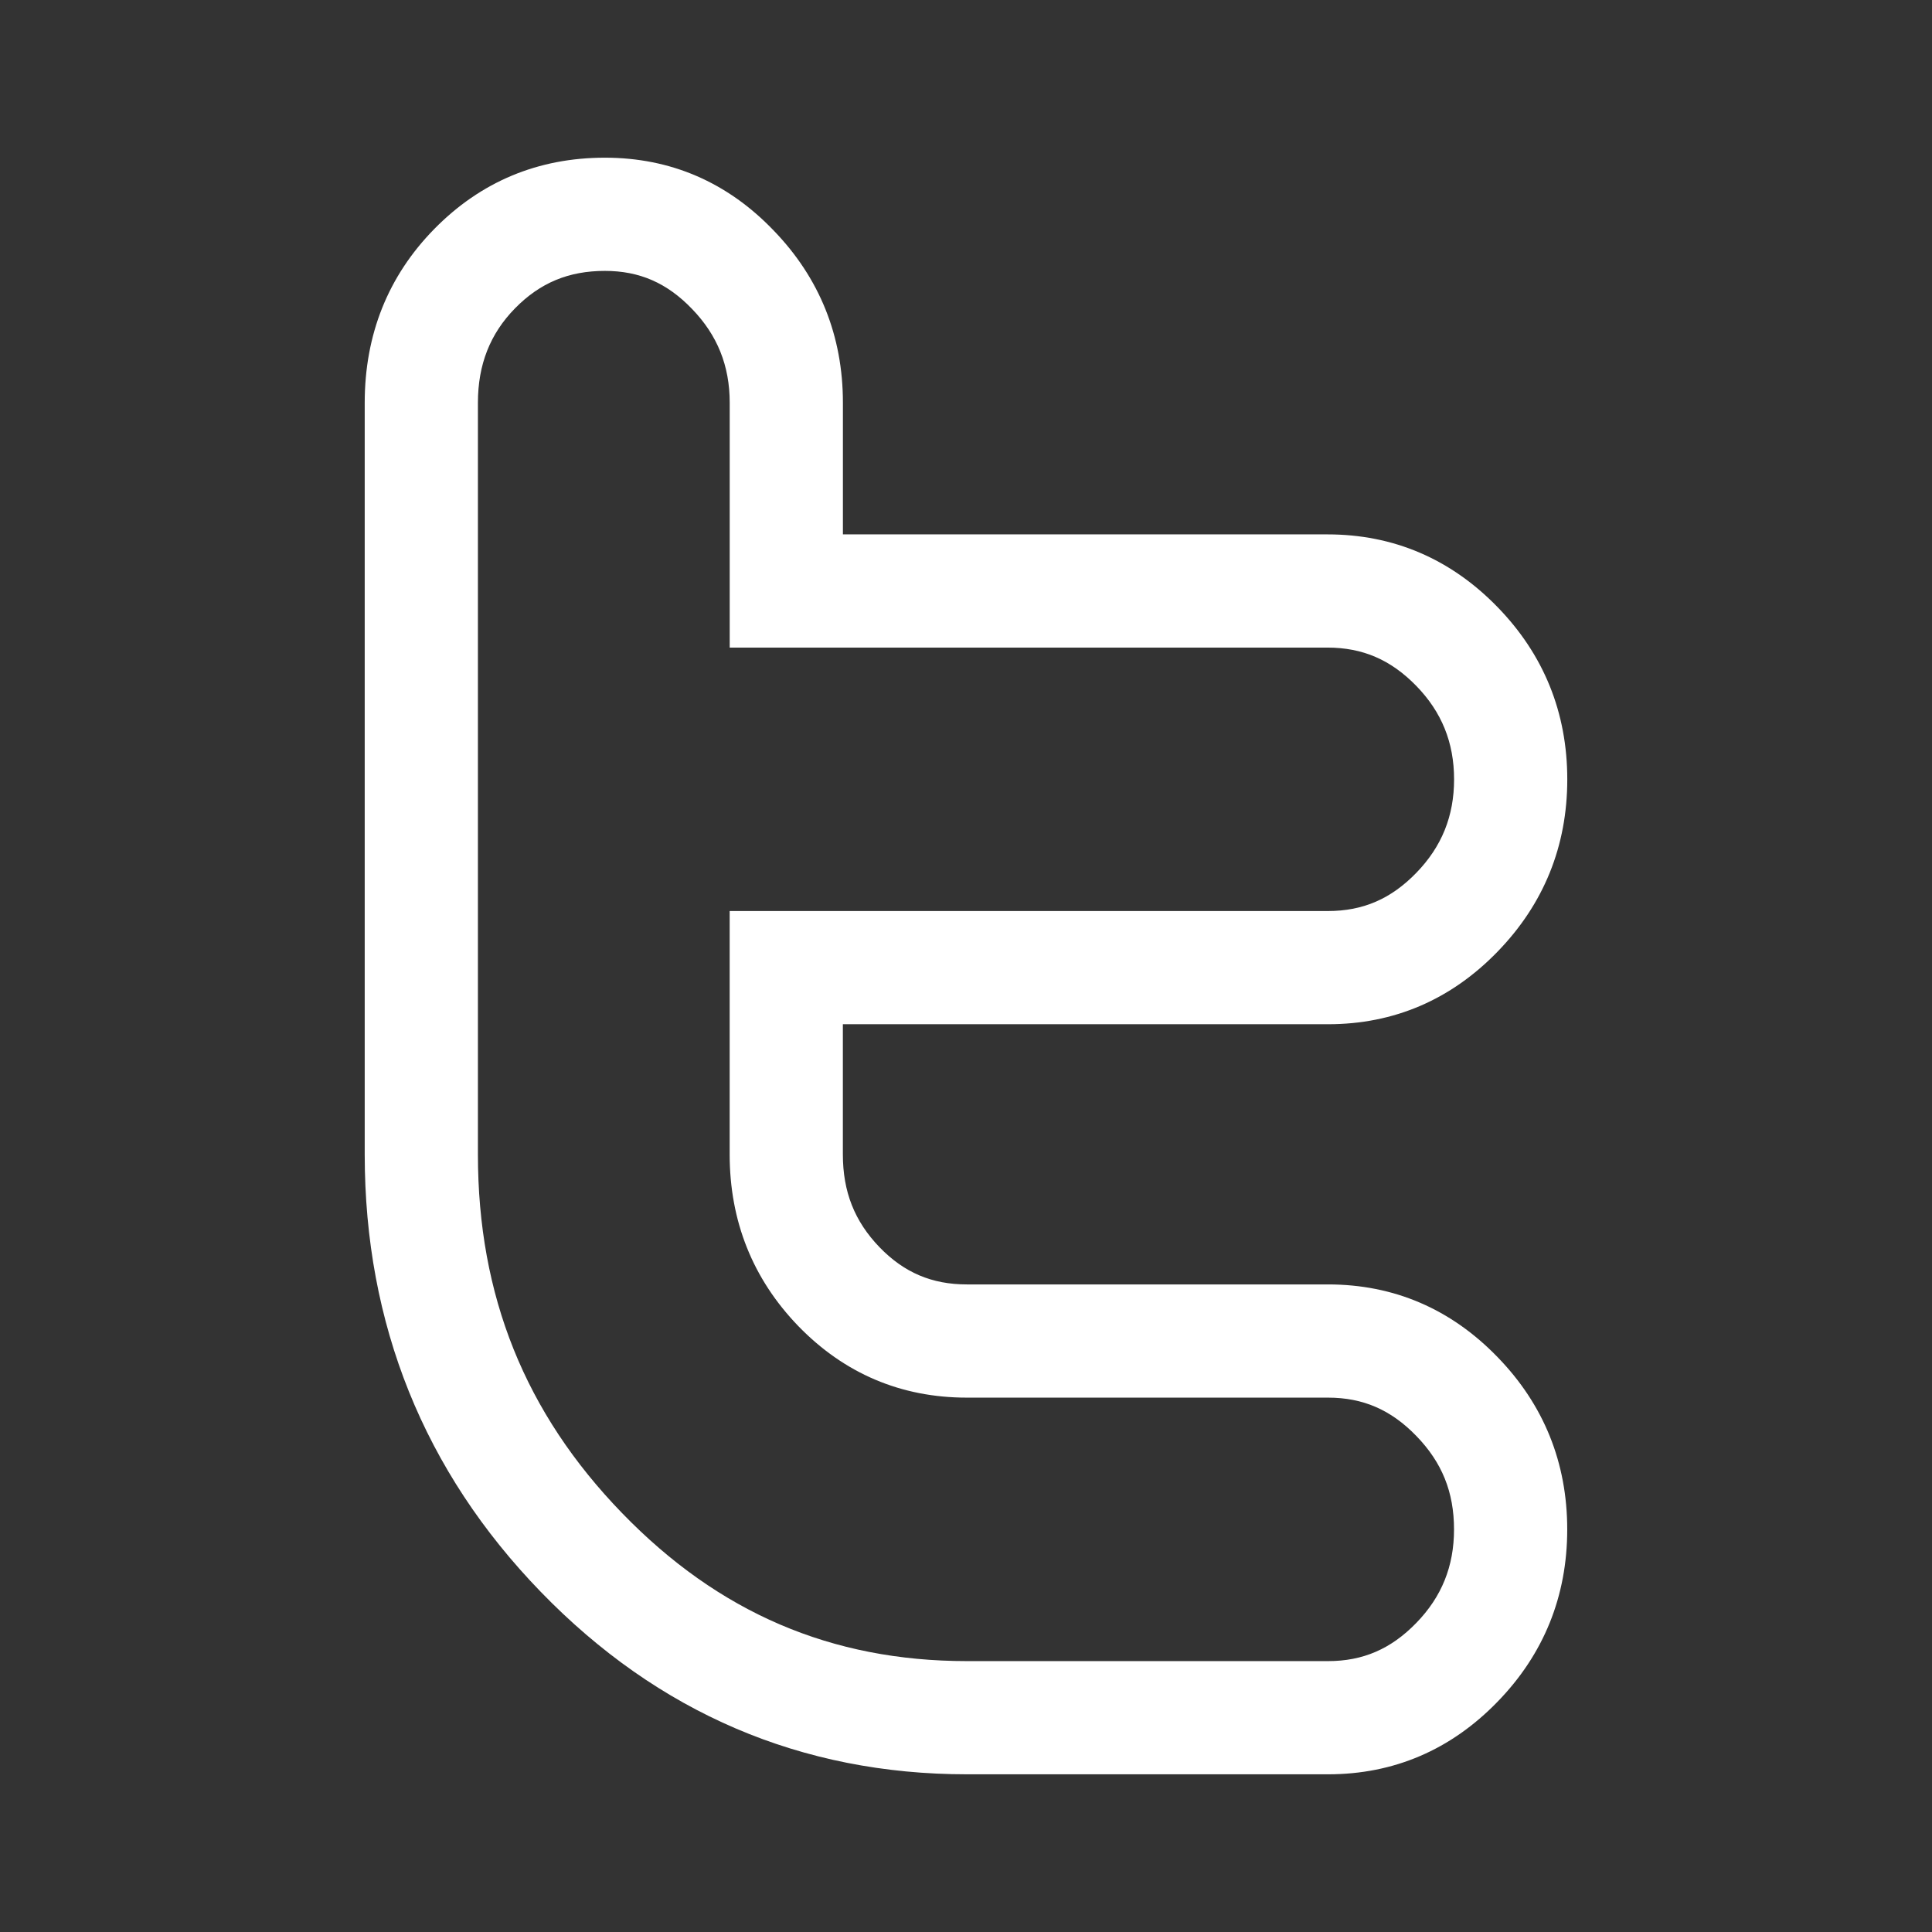 <?xml version="1.0" encoding="utf-8"?>
<!-- Generator: Adobe Illustrator 16.0.0, SVG Export Plug-In . SVG Version: 6.00 Build 0)  -->
<!DOCTYPE svg PUBLIC "-//W3C//DTD SVG 1.1//EN" "http://www.w3.org/Graphics/SVG/1.1/DTD/svg11.dtd">
<svg xmlns="http://www.w3.org/2000/svg" xmlns:xlink="http://www.w3.org/1999/xlink" version="1.1" id="Capa_1" x="0px" y="0px" width="512px" height="512px" viewBox="0 0 512 512" enable-background="new 0 0 512 512" xml:space="preserve">
<rect x="0" y="0" width="512" height="512" fill="#333333" stroke="none"/>
<path d="M351.938,340.385h-95.711c-9.265,0-16.618-3.131-23.116-9.83c-6.646-6.885-9.742-14.717-9.742-24.646v-34.476h128.57  c17.434,0,32.55-6.472,44.92-19.224c12.269-12.625,18.487-27.99,18.487-45.667c0-17.707-6.231-33.083-18.52-45.698  c-12.418-12.757-27.567-19.226-45.031-19.226H223.38v-34.909c0-17.667-6.181-33.022-18.32-45.59  c-12.274-12.826-27.332-19.329-44.755-19.329c-17.699,0-32.912,6.357-45.215,18.893c-12.233,12.462-18.437,27.961-18.437,46.065  v199.209c0,44.973,15.701,83.971,46.662,115.906c31.077,32.08,69.08,48.348,112.955,48.348h95.678  c17.42,0,32.532-6.471,44.903-19.219c12.264-12.605,18.48-27.978,18.48-45.685c0-17.683-6.215-33.05-18.451-45.647  C384.51,346.871,369.389,340.385,351.938,340.385z M375.337,430.088c-6.703,6.906-14.135,10.123-23.388,10.123h-95.678  c-35.942,0-65.842-12.828-91.411-39.224c-25.709-26.521-38.206-57.604-38.206-95.028v-199.21c0-10.107,3.22-18.301,9.846-25.051  c6.635-6.759,14.198-9.908,23.806-9.908c9.171,0,16.505,3.2,23.129,10.122c6.691,6.928,9.945,15.039,9.945,24.797v64.909h158.416  c9.314,0,16.794,3.226,23.537,10.154c6.737,6.918,10.014,15.02,10.014,24.77c0,9.734-3.272,17.834-10.013,24.771  c-6.697,6.905-14.132,10.121-23.396,10.121h-158.57v64.475c0,17.701,6.11,33.004,18.185,45.51  c12.208,12.586,27.238,18.969,44.674,18.969h95.711c9.264,0,16.693,3.22,23.401,10.154c6.817,7.021,9.993,14.891,9.993,24.77  C385.335,415.066,382.067,423.168,375.337,430.088z" fill="#FFFFFF"/>
</svg>
